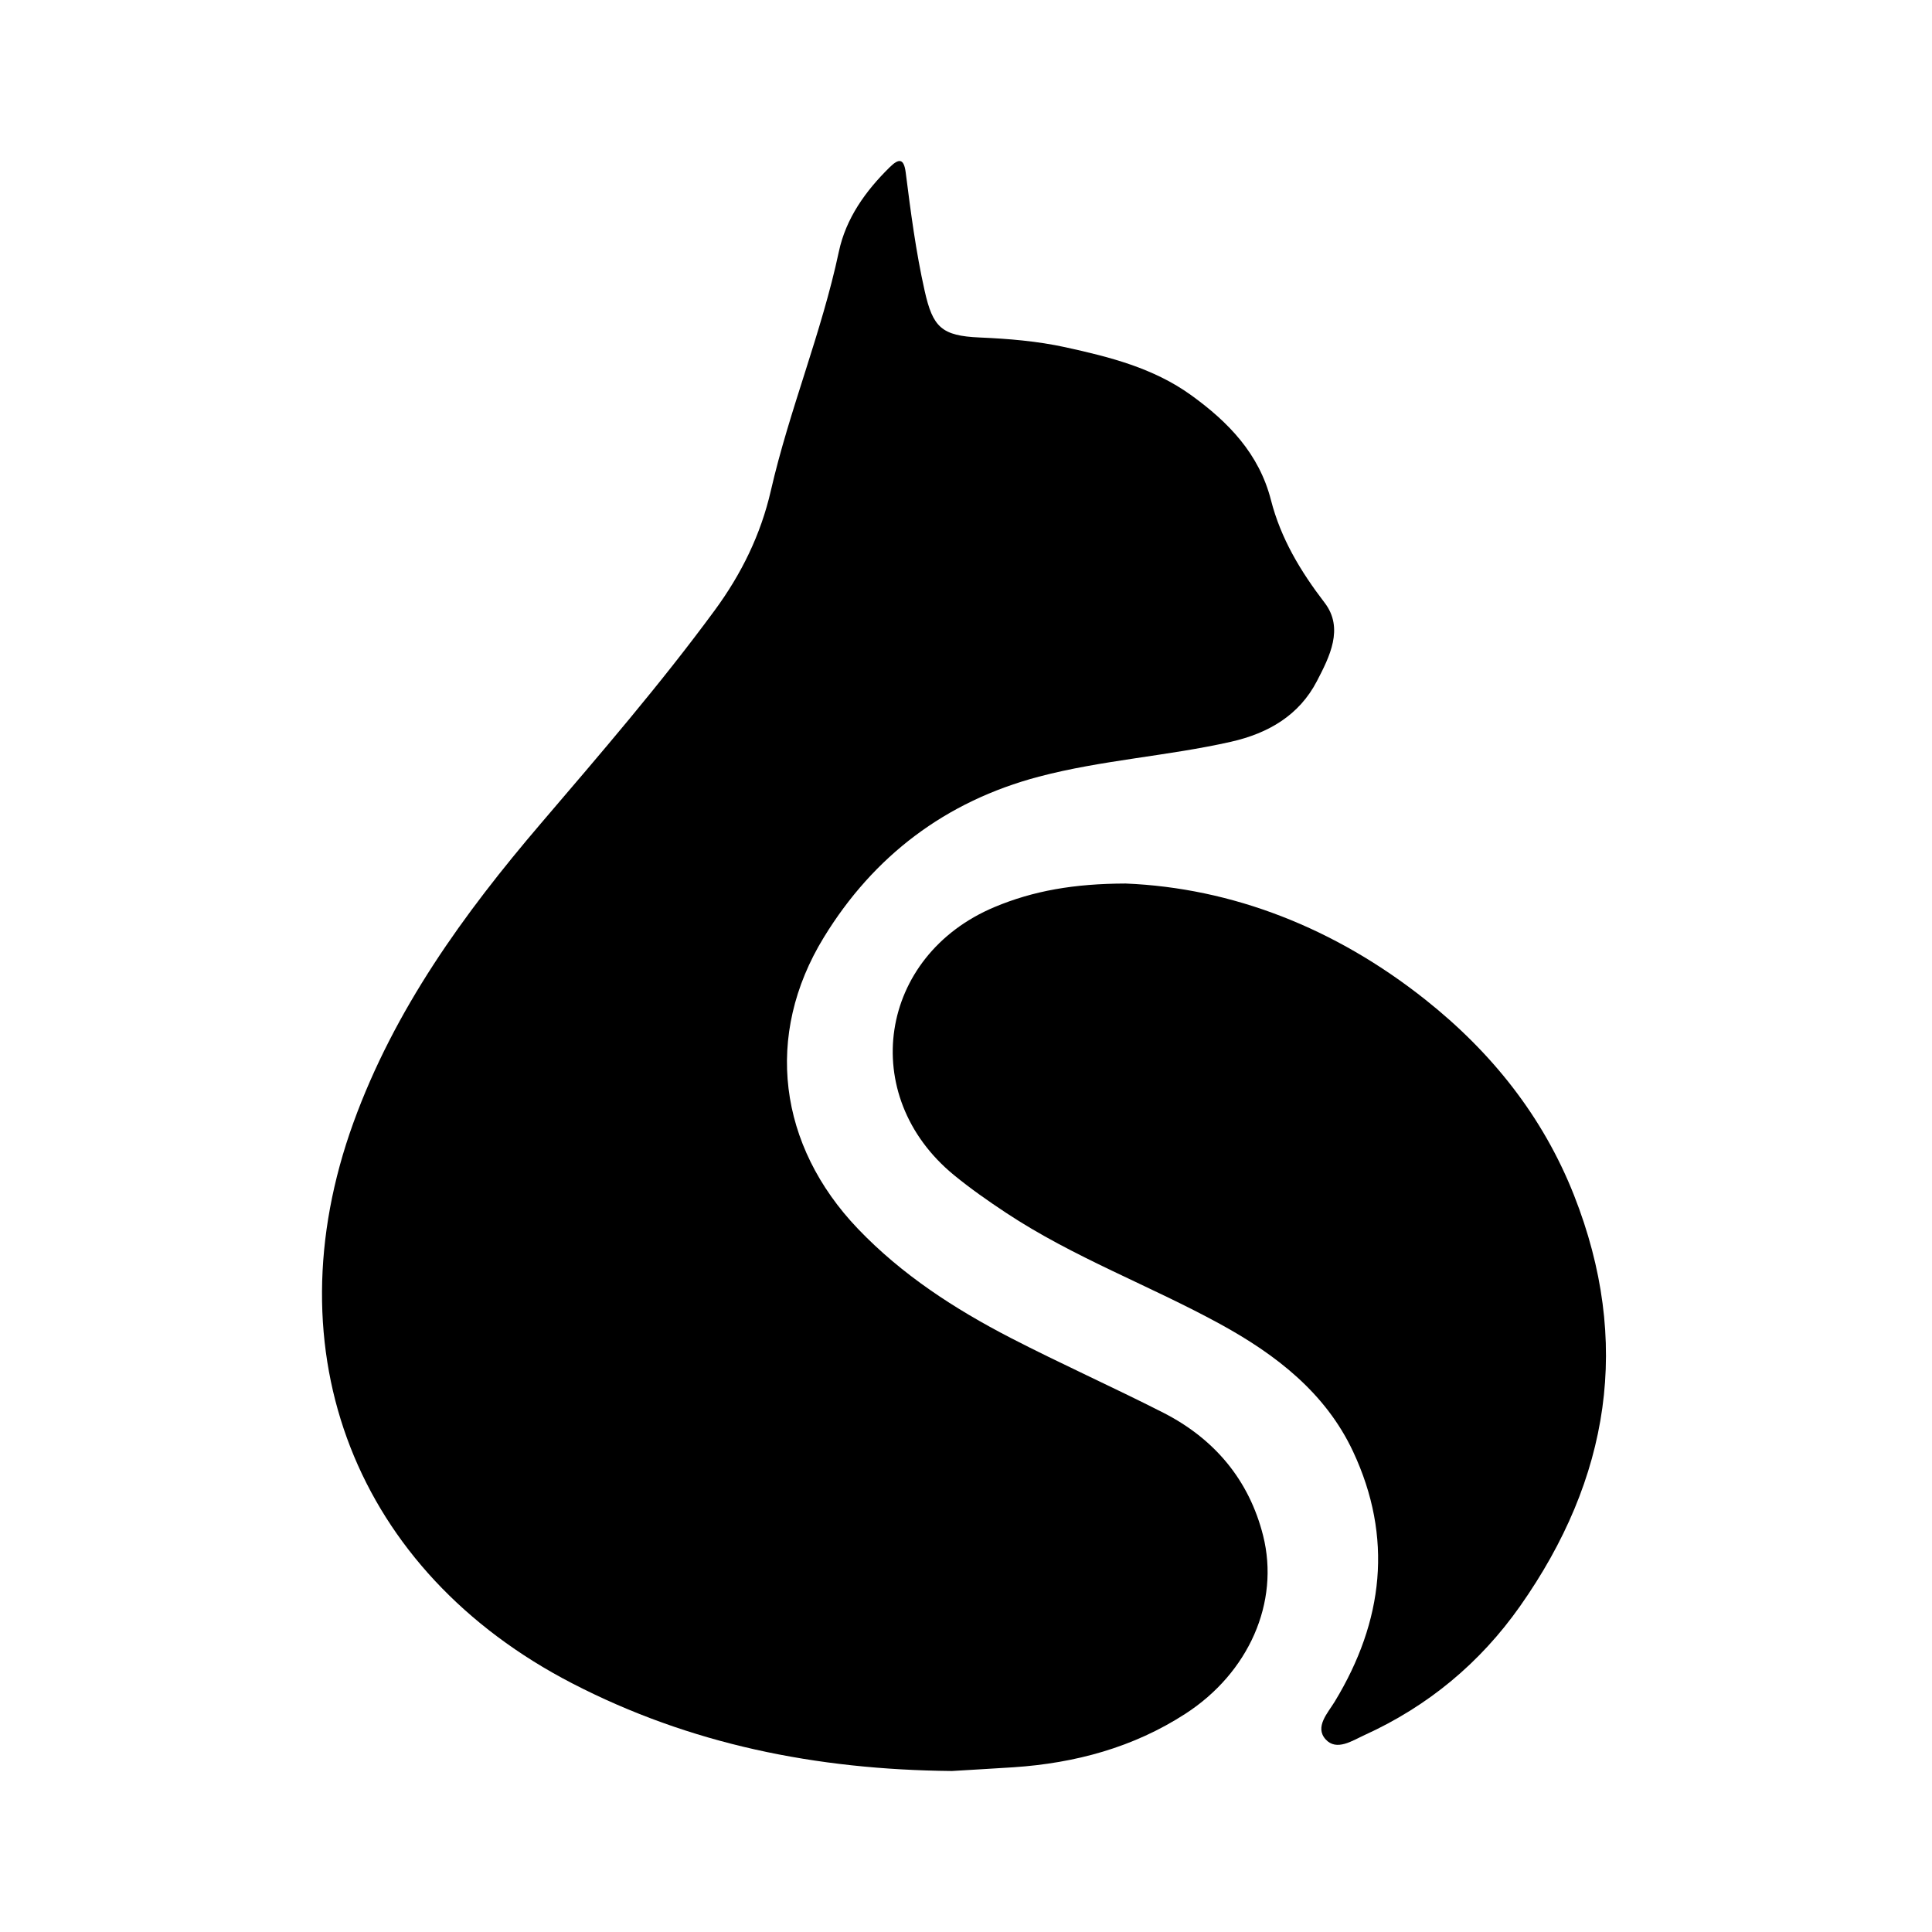 <svg xmlns="http://www.w3.org/2000/svg" width="24" height="24" viewBox="0 0 240 240"><path d="M118.252,220C101.328,219.84 85.708,216.666 71.108,209.126C44.172,195.211 33.558,167.994 43.902,139.462C49.002,125.398 57.585,113.531 67.189,102.293C74.591,93.627 82.037,85 88.793,75.804C92.105,71.294 94.506,66.415 95.759,60.945C98.061,50.91 102.057,41.361 104.204,31.266C105.082,27.131 107.51,23.731 110.524,20.773C111.661,19.652 112.285,19.658 112.511,21.43C113.135,26.353 113.775,31.271 114.863,36.123C115.878,40.66 116.971,41.72 121.69,41.924C125.284,42.079 128.849,42.371 132.36,43.139C137.852,44.342 143.289,45.716 147.959,49.083C152.59,52.423 156.409,56.358 157.883,62.121C159.103,66.89 161.548,70.958 164.551,74.877C166.979,78.045 165.158,81.6 163.59,84.613C161.388,88.853 157.574,91.093 152.904,92.148C145.006,93.931 136.881,94.411 129.043,96.481C117.462,99.544 108.526,106.333 102.338,116.445C94.892,128.6 96.681,142.305 106.589,152.66C112.053,158.367 118.594,162.606 125.549,166.2C131.797,169.423 138.233,172.299 144.503,175.489C150.851,178.724 155.162,183.835 156.906,190.751C158.998,199.064 155.118,207.802 147.252,212.891C140.789,217.075 133.558,219.023 125.918,219.536C123.164,219.713 120.41,219.868 118.252,220Z" fill-rule="nonZero" fill="#000000"/><path d="M139.832,109.755C153.046,110.296 165.841,115.259 177.096,124.206C185.287,130.714 191.662,138.684 195.526,148.47C202.712,166.696 199.964,183.708 188.825,199.528C183.863,206.576 177.394,211.947 169.523,215.529C167.994,216.225 166.034,217.571 164.676,216.07C163.28,214.524 164.952,212.791 165.813,211.367C171.874,201.388 173.077,190.983 168.082,180.314C164.671,173.033 158.511,168.281 151.611,164.5C142.835,159.692 133.363,156.215 124.979,150.662C122.76,149.194 120.563,147.659 118.51,145.976C106.477,136.112 109.121,118.725 123.549,112.675C128.362,110.661 133.402,109.772 139.832,109.755Z" fill-rule="nonZero" fill="#000000"/></svg>